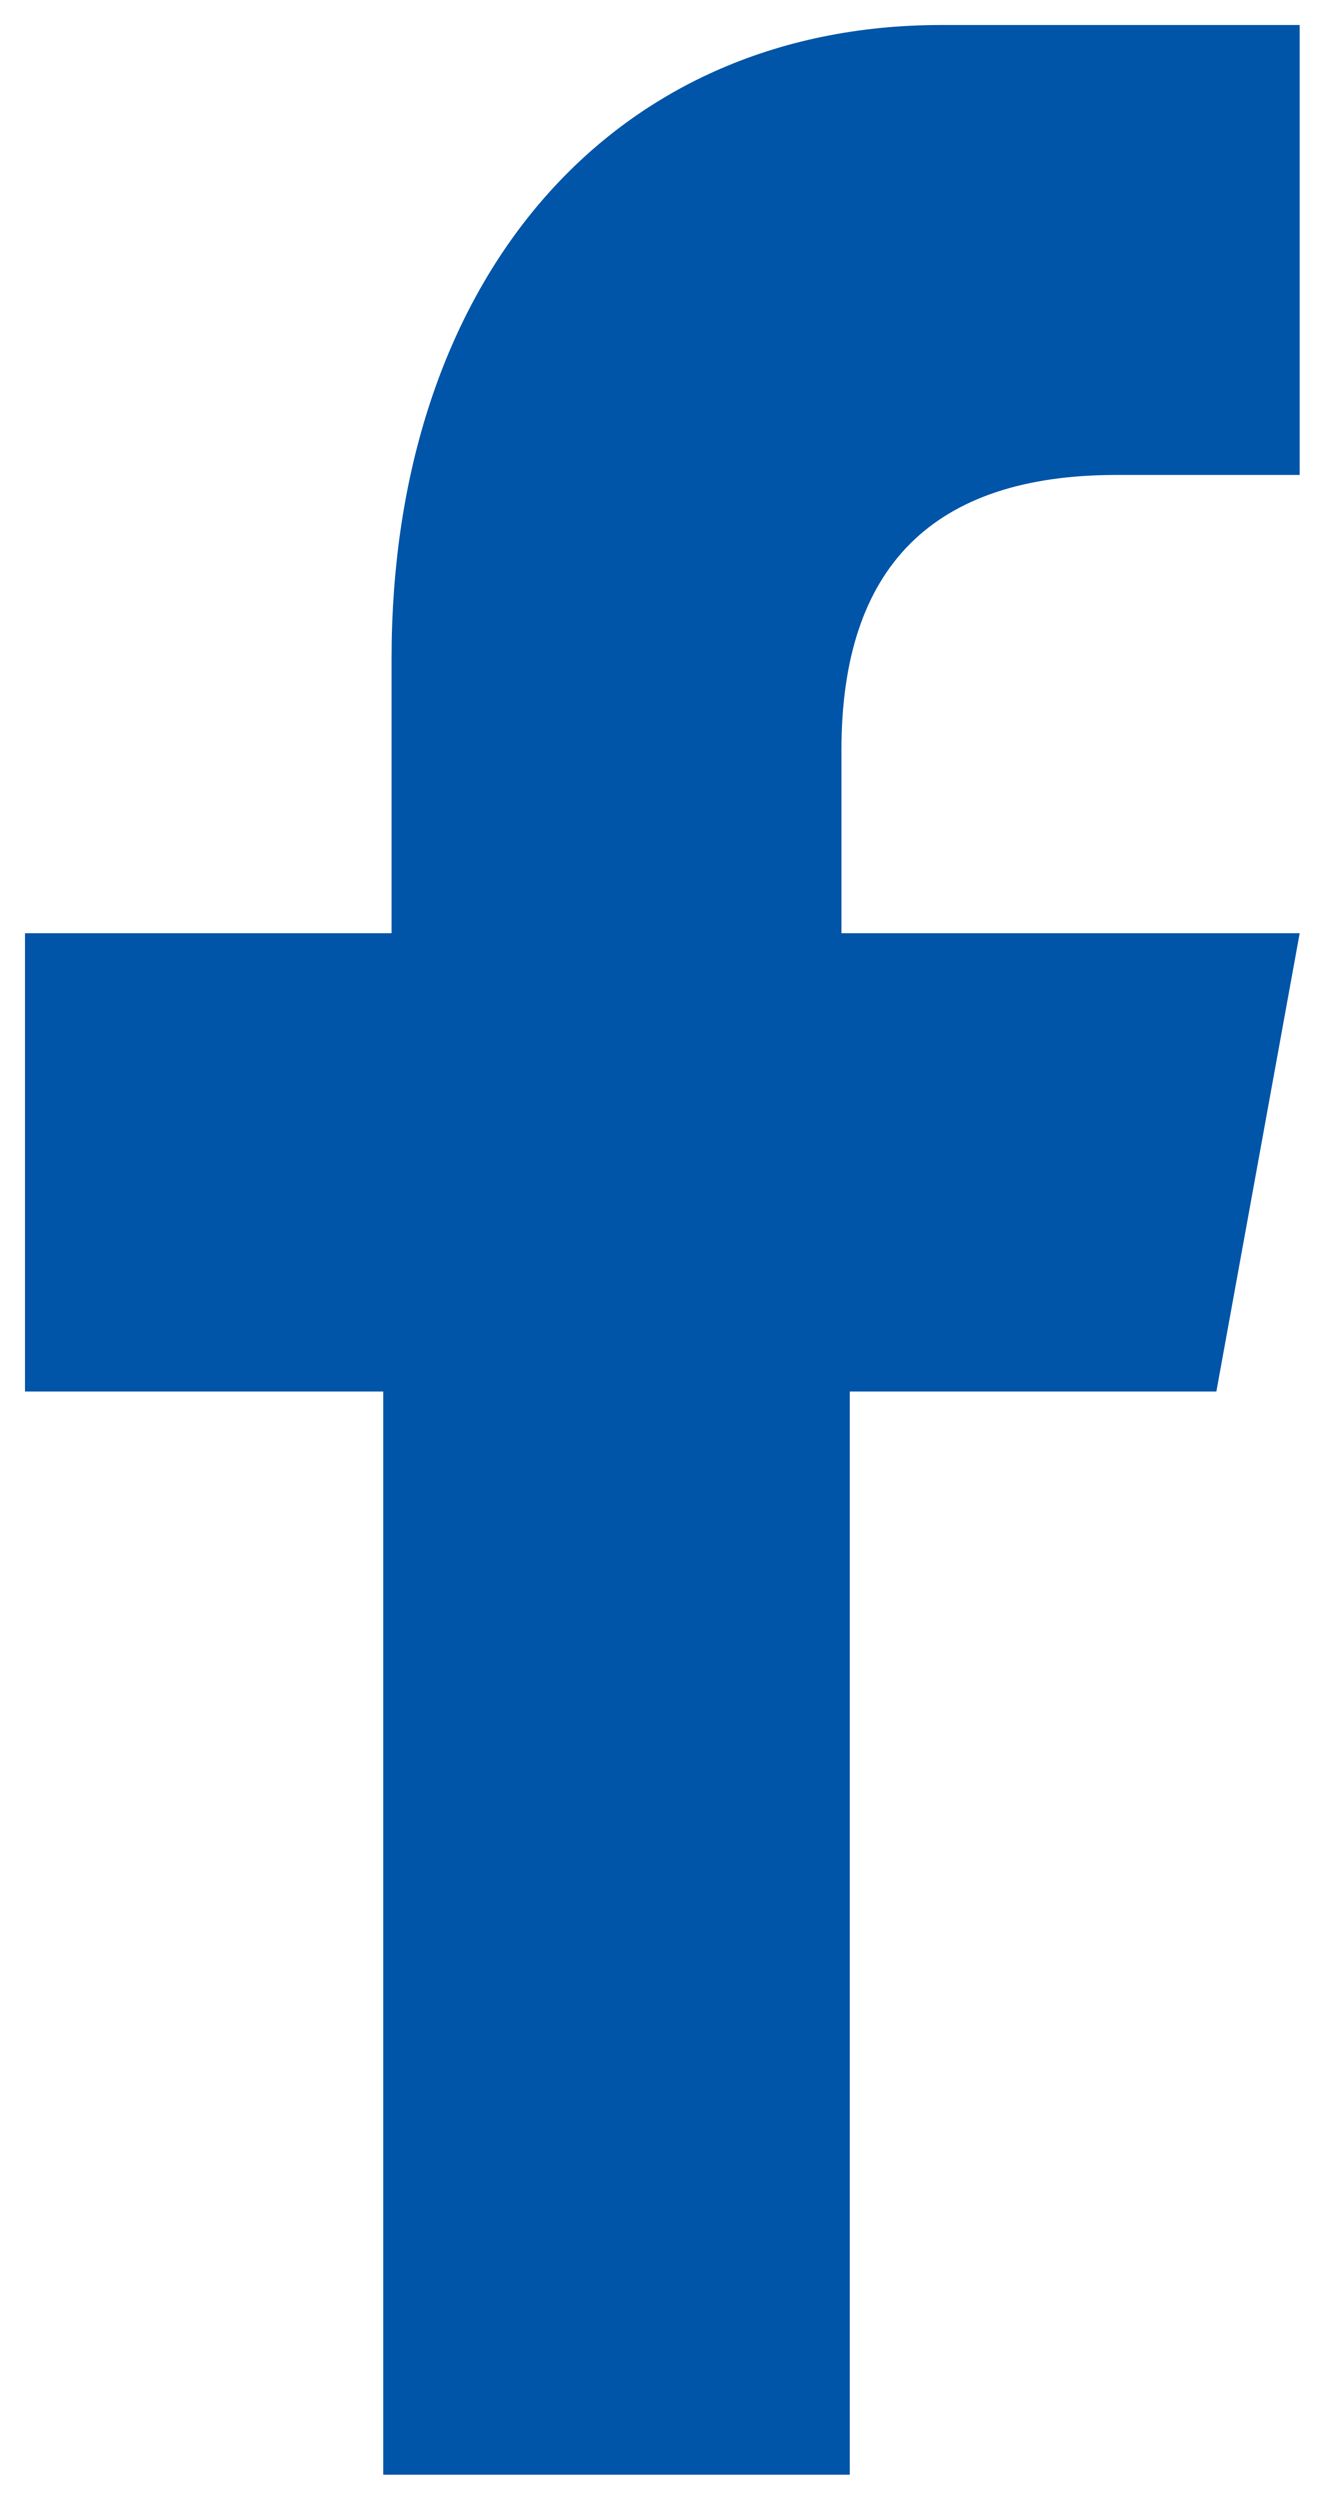 <svg xmlns="http://www.w3.org/2000/svg" width="16" height="30" viewBox="0 0 16 30"><title>Facebook</title><g fill="none"><g fill="#0055a8"><path d="M10.2 29.7L10.2 16.7 14.6 16.7 15.6 11.2 10.1 11.2 10.1 9C10.1 6.8 11.2 5.7 13.4 5.7L15.6 5.7 15.6 0.3C14.6 0.3 13.2 0.3 11.3 0.3 7.3 0.3 4.7 3.4 4.7 7.9L4.7 11.2 0.3 11.2 0.3 16.7 4.6 16.7 4.6 29.7 10.2 29.7Z"/></g></g></svg>
